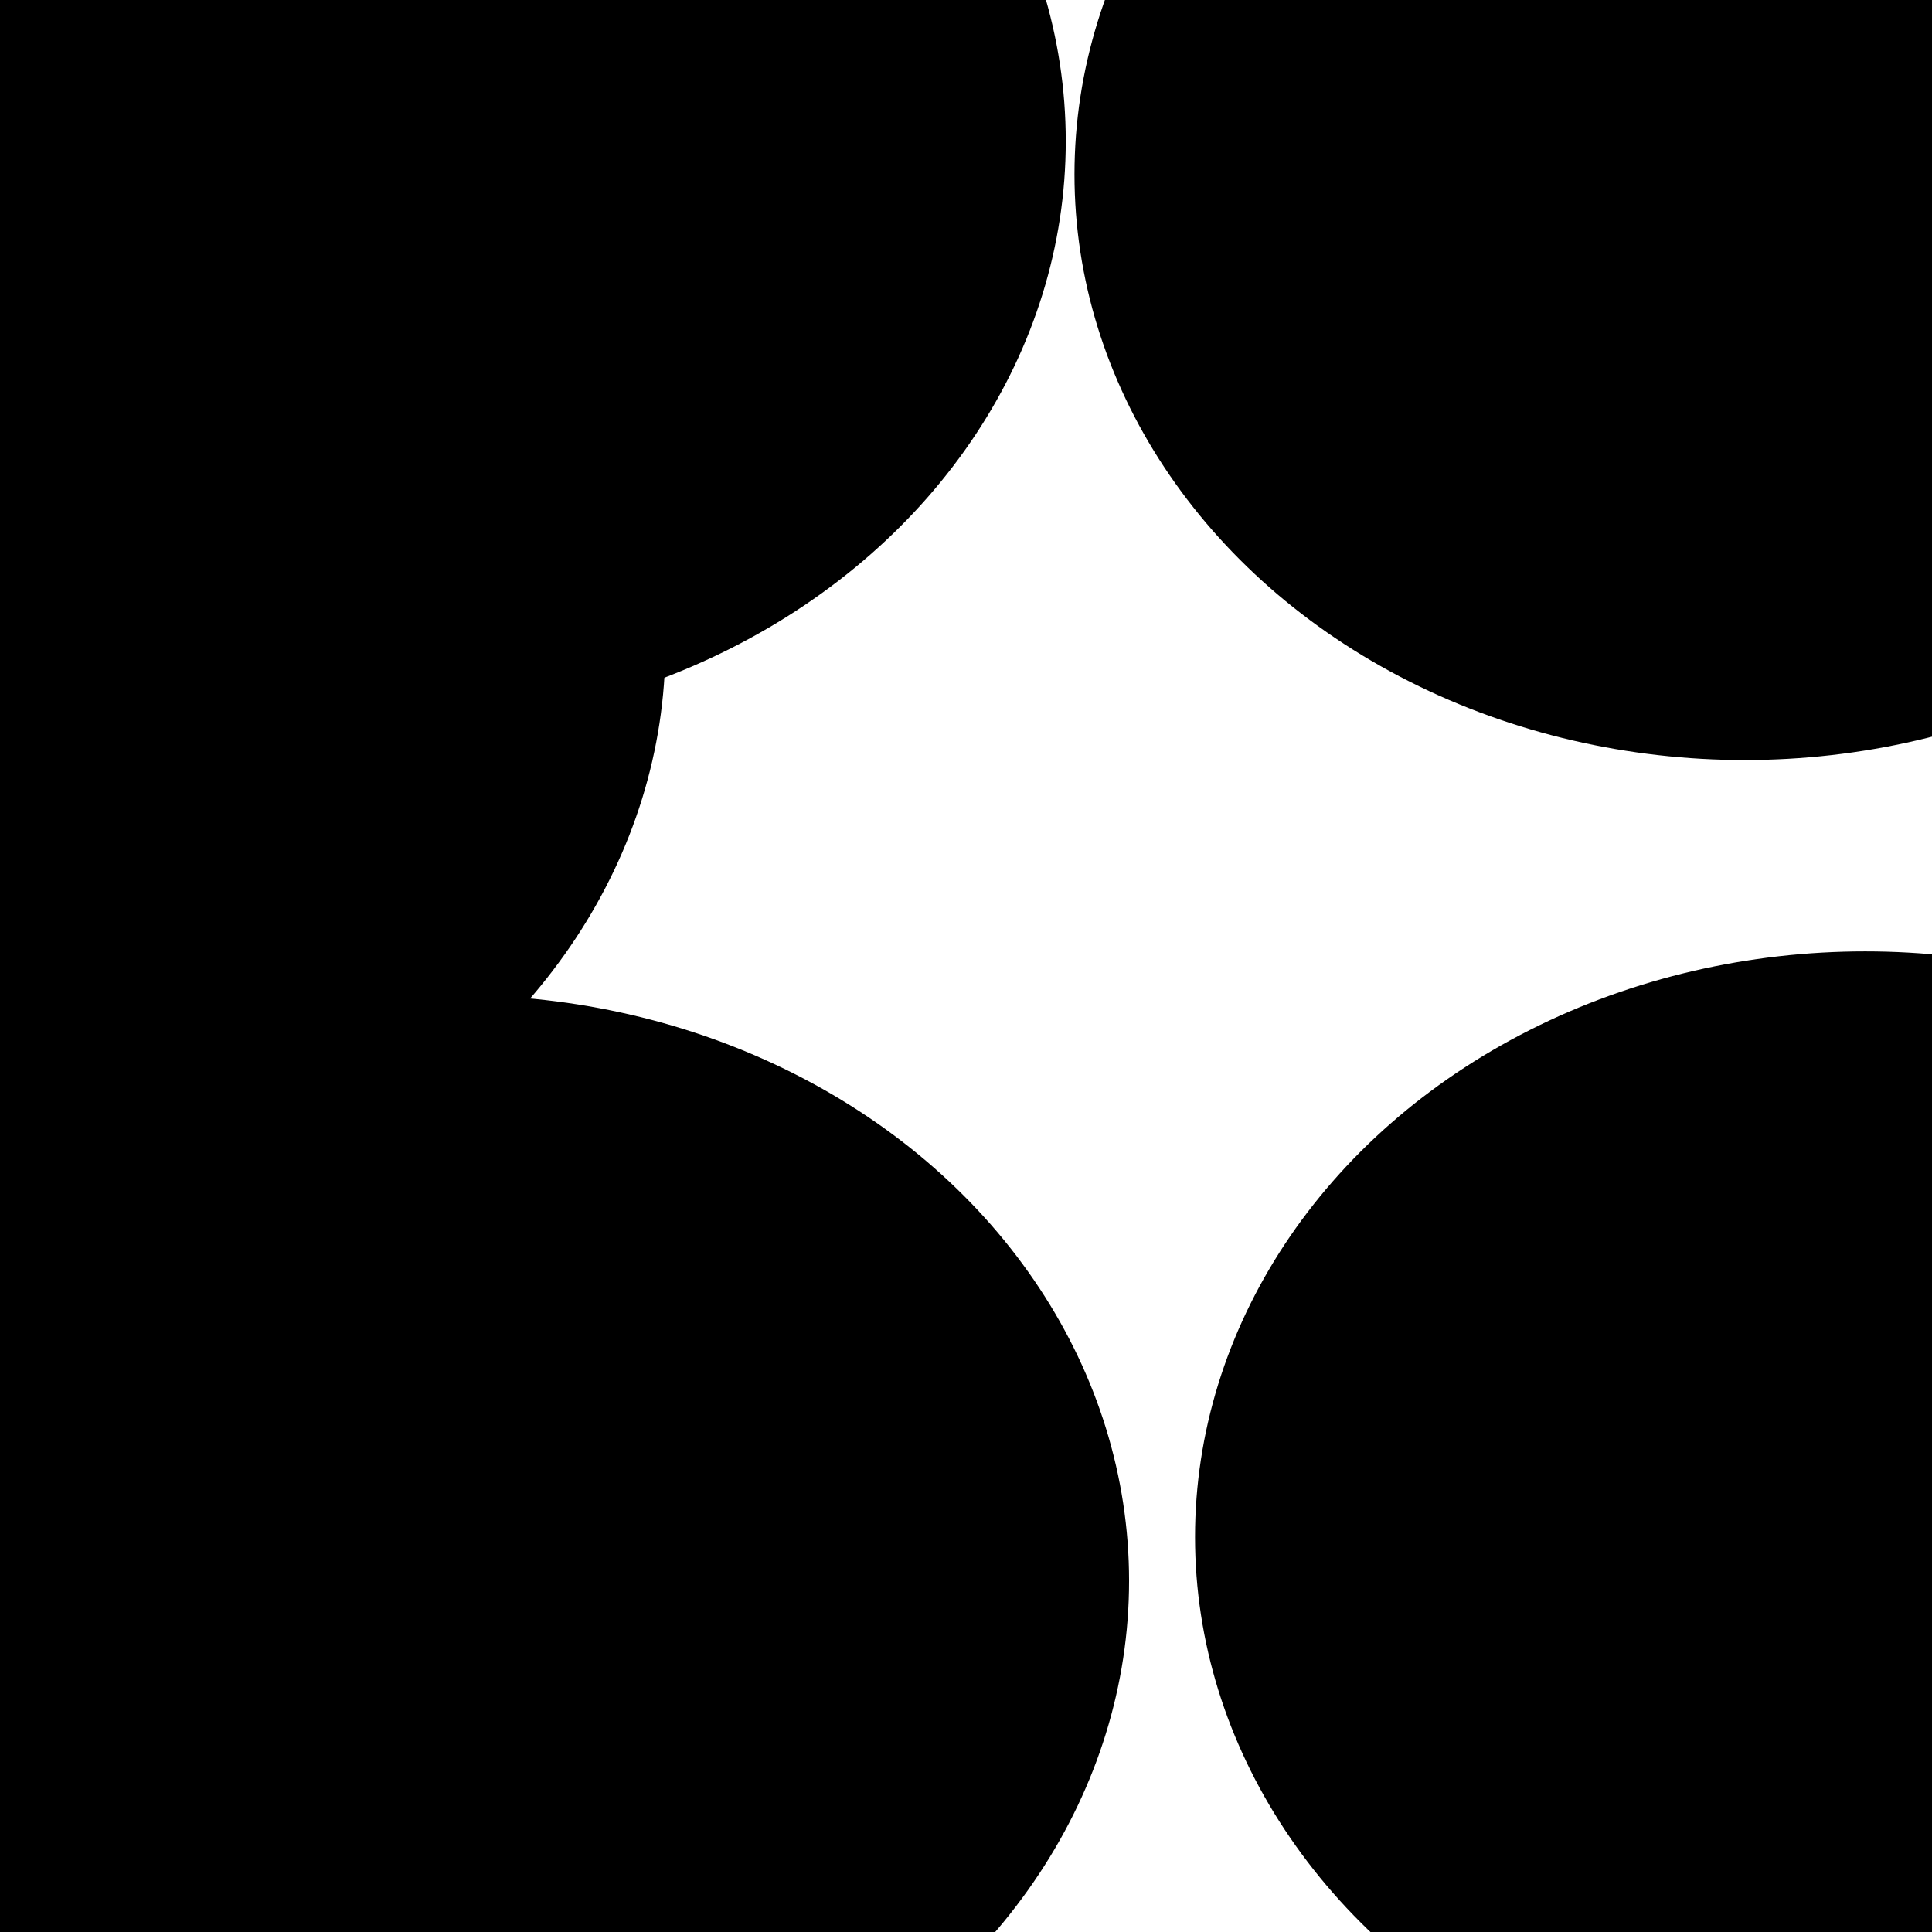 <svg xmlns="http://www.w3.org/2000/svg" version="1.1" xmlns:xlink="http://www.w3.org/1999/xlink" xmlns:svgjs="http://svgjs.dev/svgjs" viewBox="0 0 800 800"><defs><filter id="bbblurry-filter" x="-100%" y="-100%" width="400%" height="400%" filterUnits="objectBoundingBox" primitiveUnits="userSpaceOnUse" color-interpolation-filters="sRGB">
	<feGaussianBlur stdDeviation="118" x="0%" y="0%" width="100%" height="100%" in="SourceGraphic" edgeMode="none" result="blur"></feGaussianBlur></filter></defs><g filter="url(#bbblurry-filter)"><ellipse rx="277.5" ry="242.5" cx="722.417" cy="72.216" fill="hsl(37, 99%, 67%)"></ellipse><ellipse rx="277.5" ry="242.5" cx="-1.977" cy="267.362" fill="hsl(316, 73%, 52%)"></ellipse><ellipse rx="277.5" ry="242.5" cx="772.339" cy="636.448" fill="hsl(185, 100%, 57%)"></ellipse><ellipse rx="277.5" ry="242.5" cx="190.024" cy="654.58" fill="hsl(260, 60%, 64%)"></ellipse><ellipse rx="277.5" ry="242.5" cx="163.805" cy="58.479" fill="hsl(336, 98%, 74%)"></ellipse></g></svg>